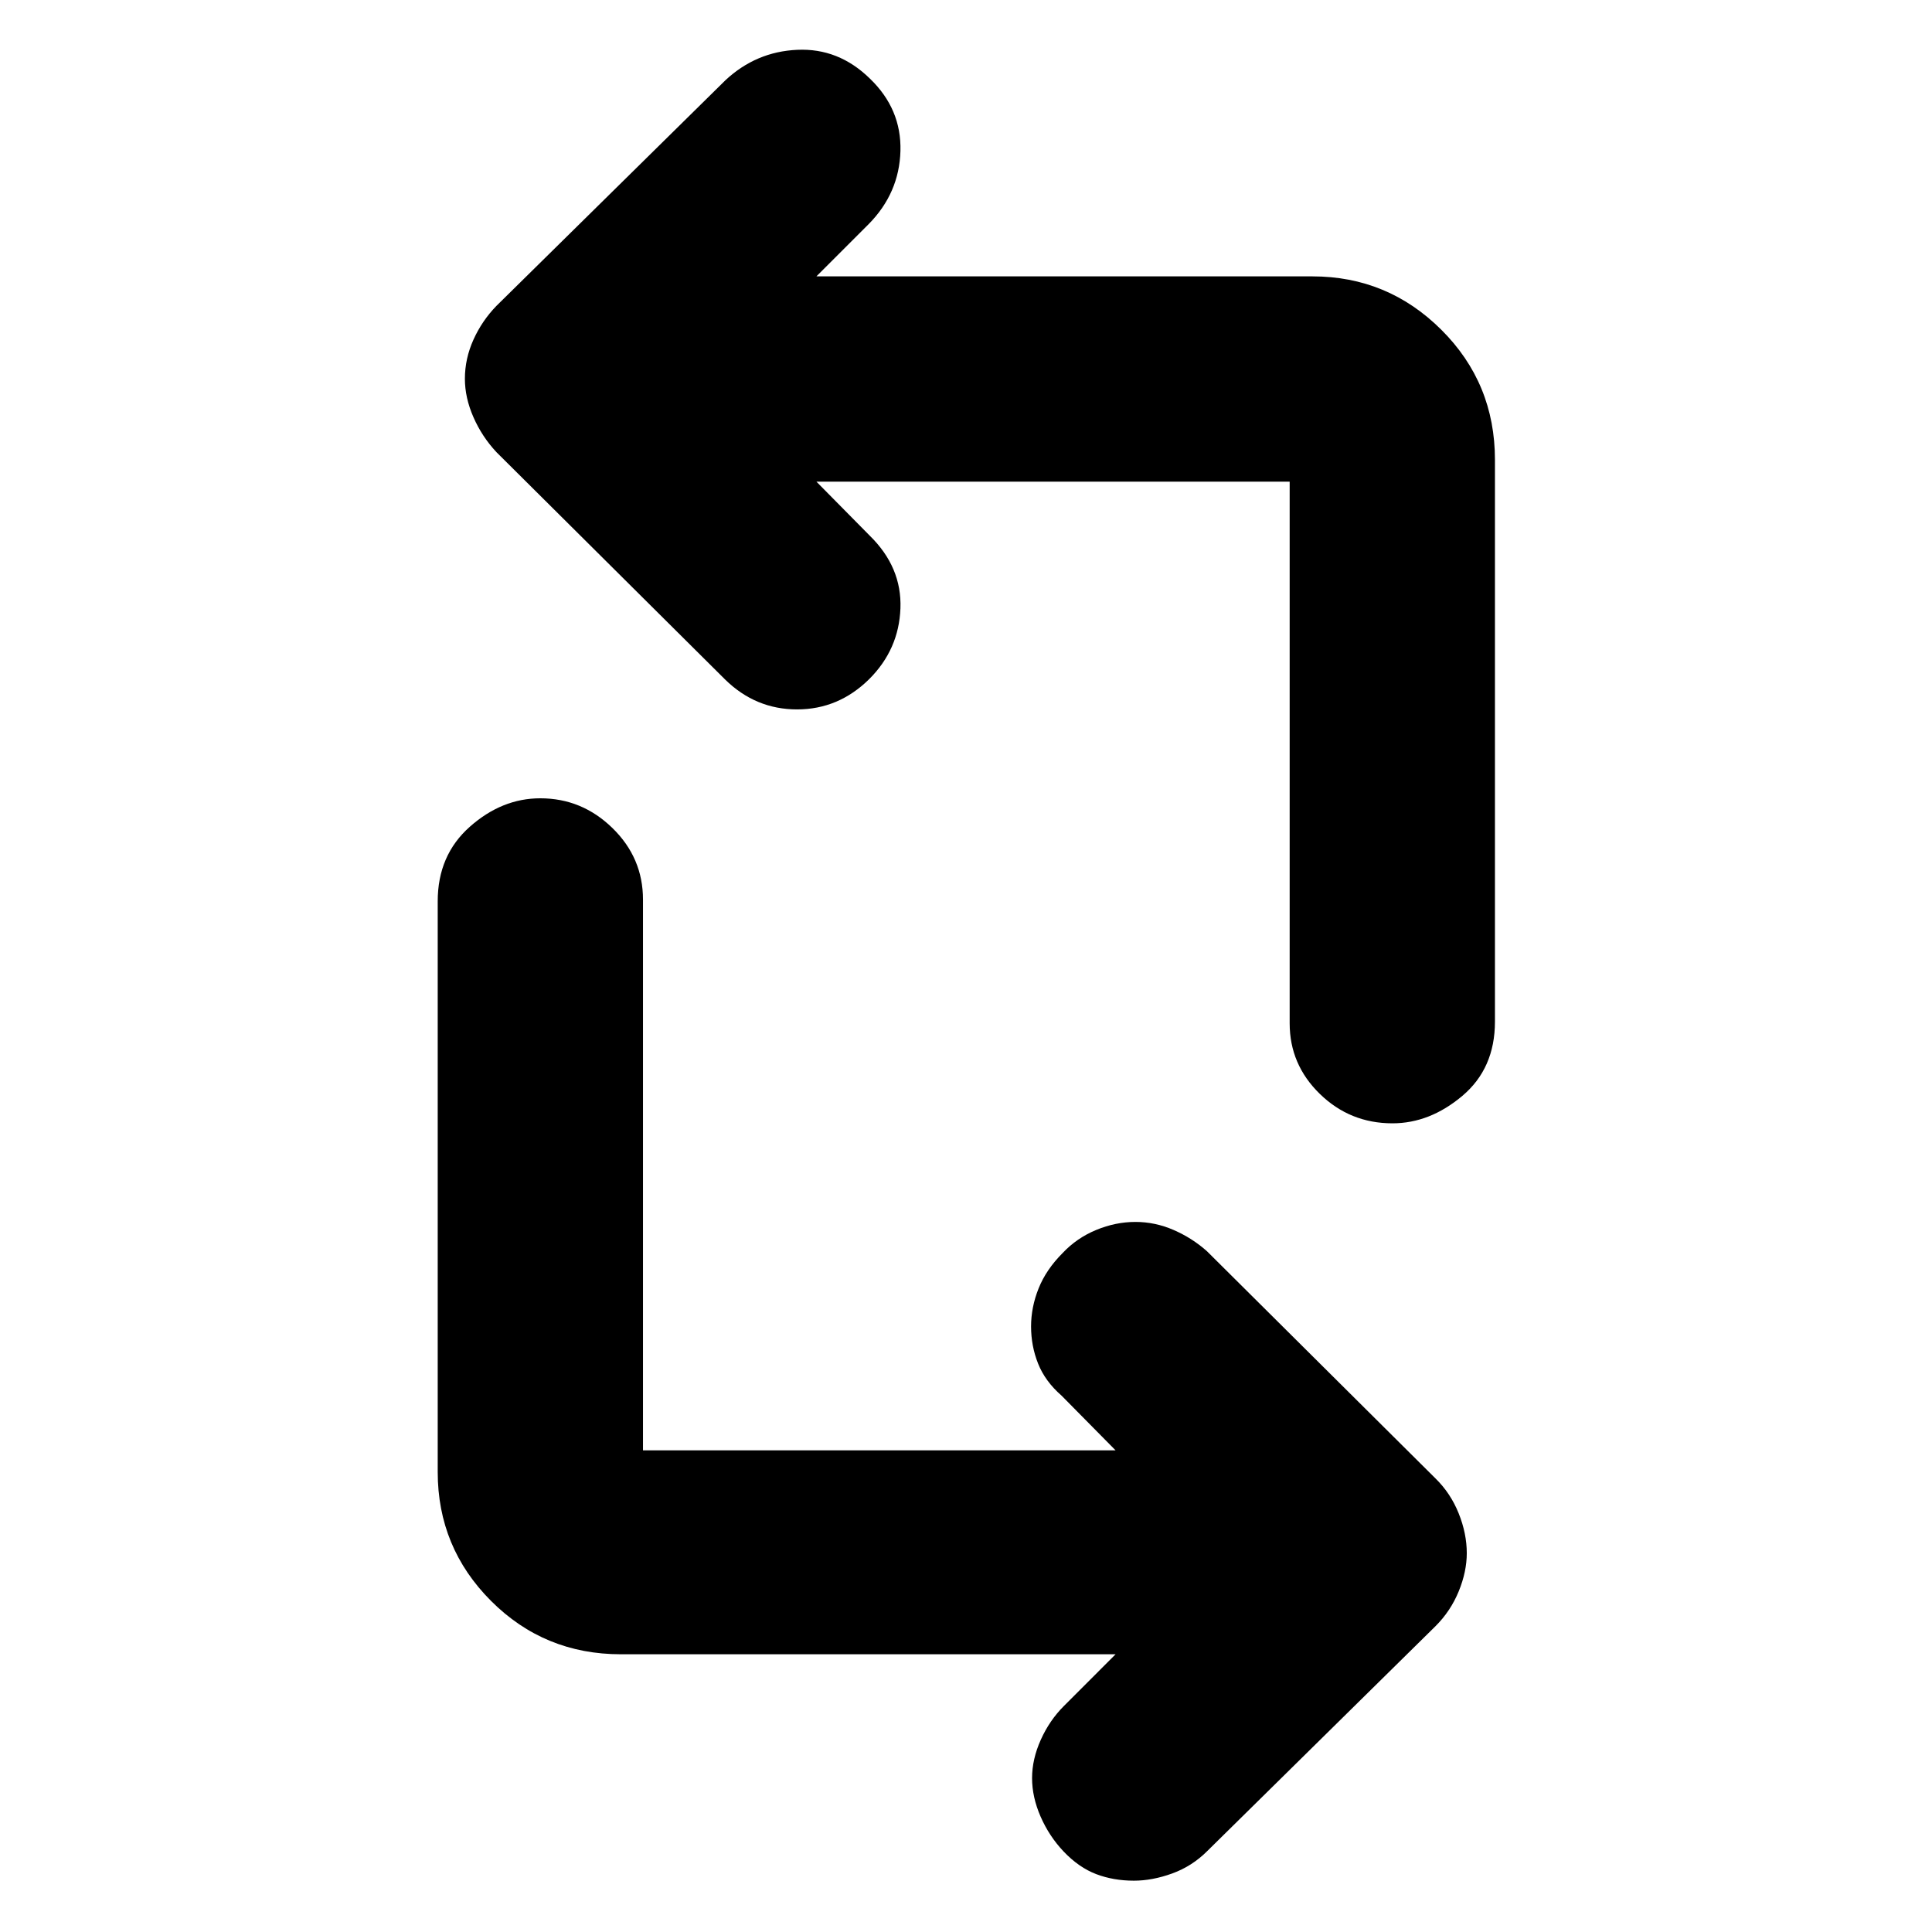 <svg xmlns="http://www.w3.org/2000/svg" height="40" viewBox="0 -960 960 960" width="40"><path d="M554.33-138h-245.8q-38.04 0-64.54-26.52-26.49-26.53-26.49-64.05v-283.6q0-22.87 15.95-37.02 15.95-14.14 35.01-14.14 20.71 0 35.87 14.79 15.17 14.8 15.17 35.54v273.67h234.83L527.5-266.5q-8.17-7.12-11.67-15.91t-3.5-18.48q0-9.56 3.75-18.92 3.75-9.36 11.89-17.52 7.03-7.5 16.69-11.5t19.54-4q9.76 0 18.96 4 9.19 4 16.51 10.5l113.66 113q7.5 7.36 11.5 17.37 4 10 4 19.72 0 9.17-4 18.95-4 9.79-11.5 17.29L599.83-40.17q-7.5 7.5-17.38 11.09-9.88 3.58-19.03 3.58-10.14 0-18.73-3.26Q536.1-32.03 528.5-40q-7.17-7.58-11.42-17.3t-4.25-19.16q0-9.43 4.34-19.07 4.33-9.64 11.5-16.8L554.33-138Zm188.5-593.5v279.15q0 23.22-16.18 36.87-16.18 13.65-34.75 13.65-21.07 0-36.07-14.6t-15-35.07v-269.17H405.67l26.5 26.84q16 15.66 15.25 36.1t-15.51 35.17q-15.24 15.06-35.85 15.06-20.6 0-35.73-14.83l-113.66-113q-7.17-7.67-11.42-17.36-4.25-9.68-4.25-19.09 0-10.01 4.25-19.43t11.43-16.81l113.79-112.12q15.2-14.19 35.7-15.11 20.5-.92 36.02 14.25 15.81 15.17 15.23 36.05-.59 20.87-15.75 36.28l-26 26h246.47q37.41 0 64.05 26.53 26.64 26.52 26.64 64.64Z"/></svg>
